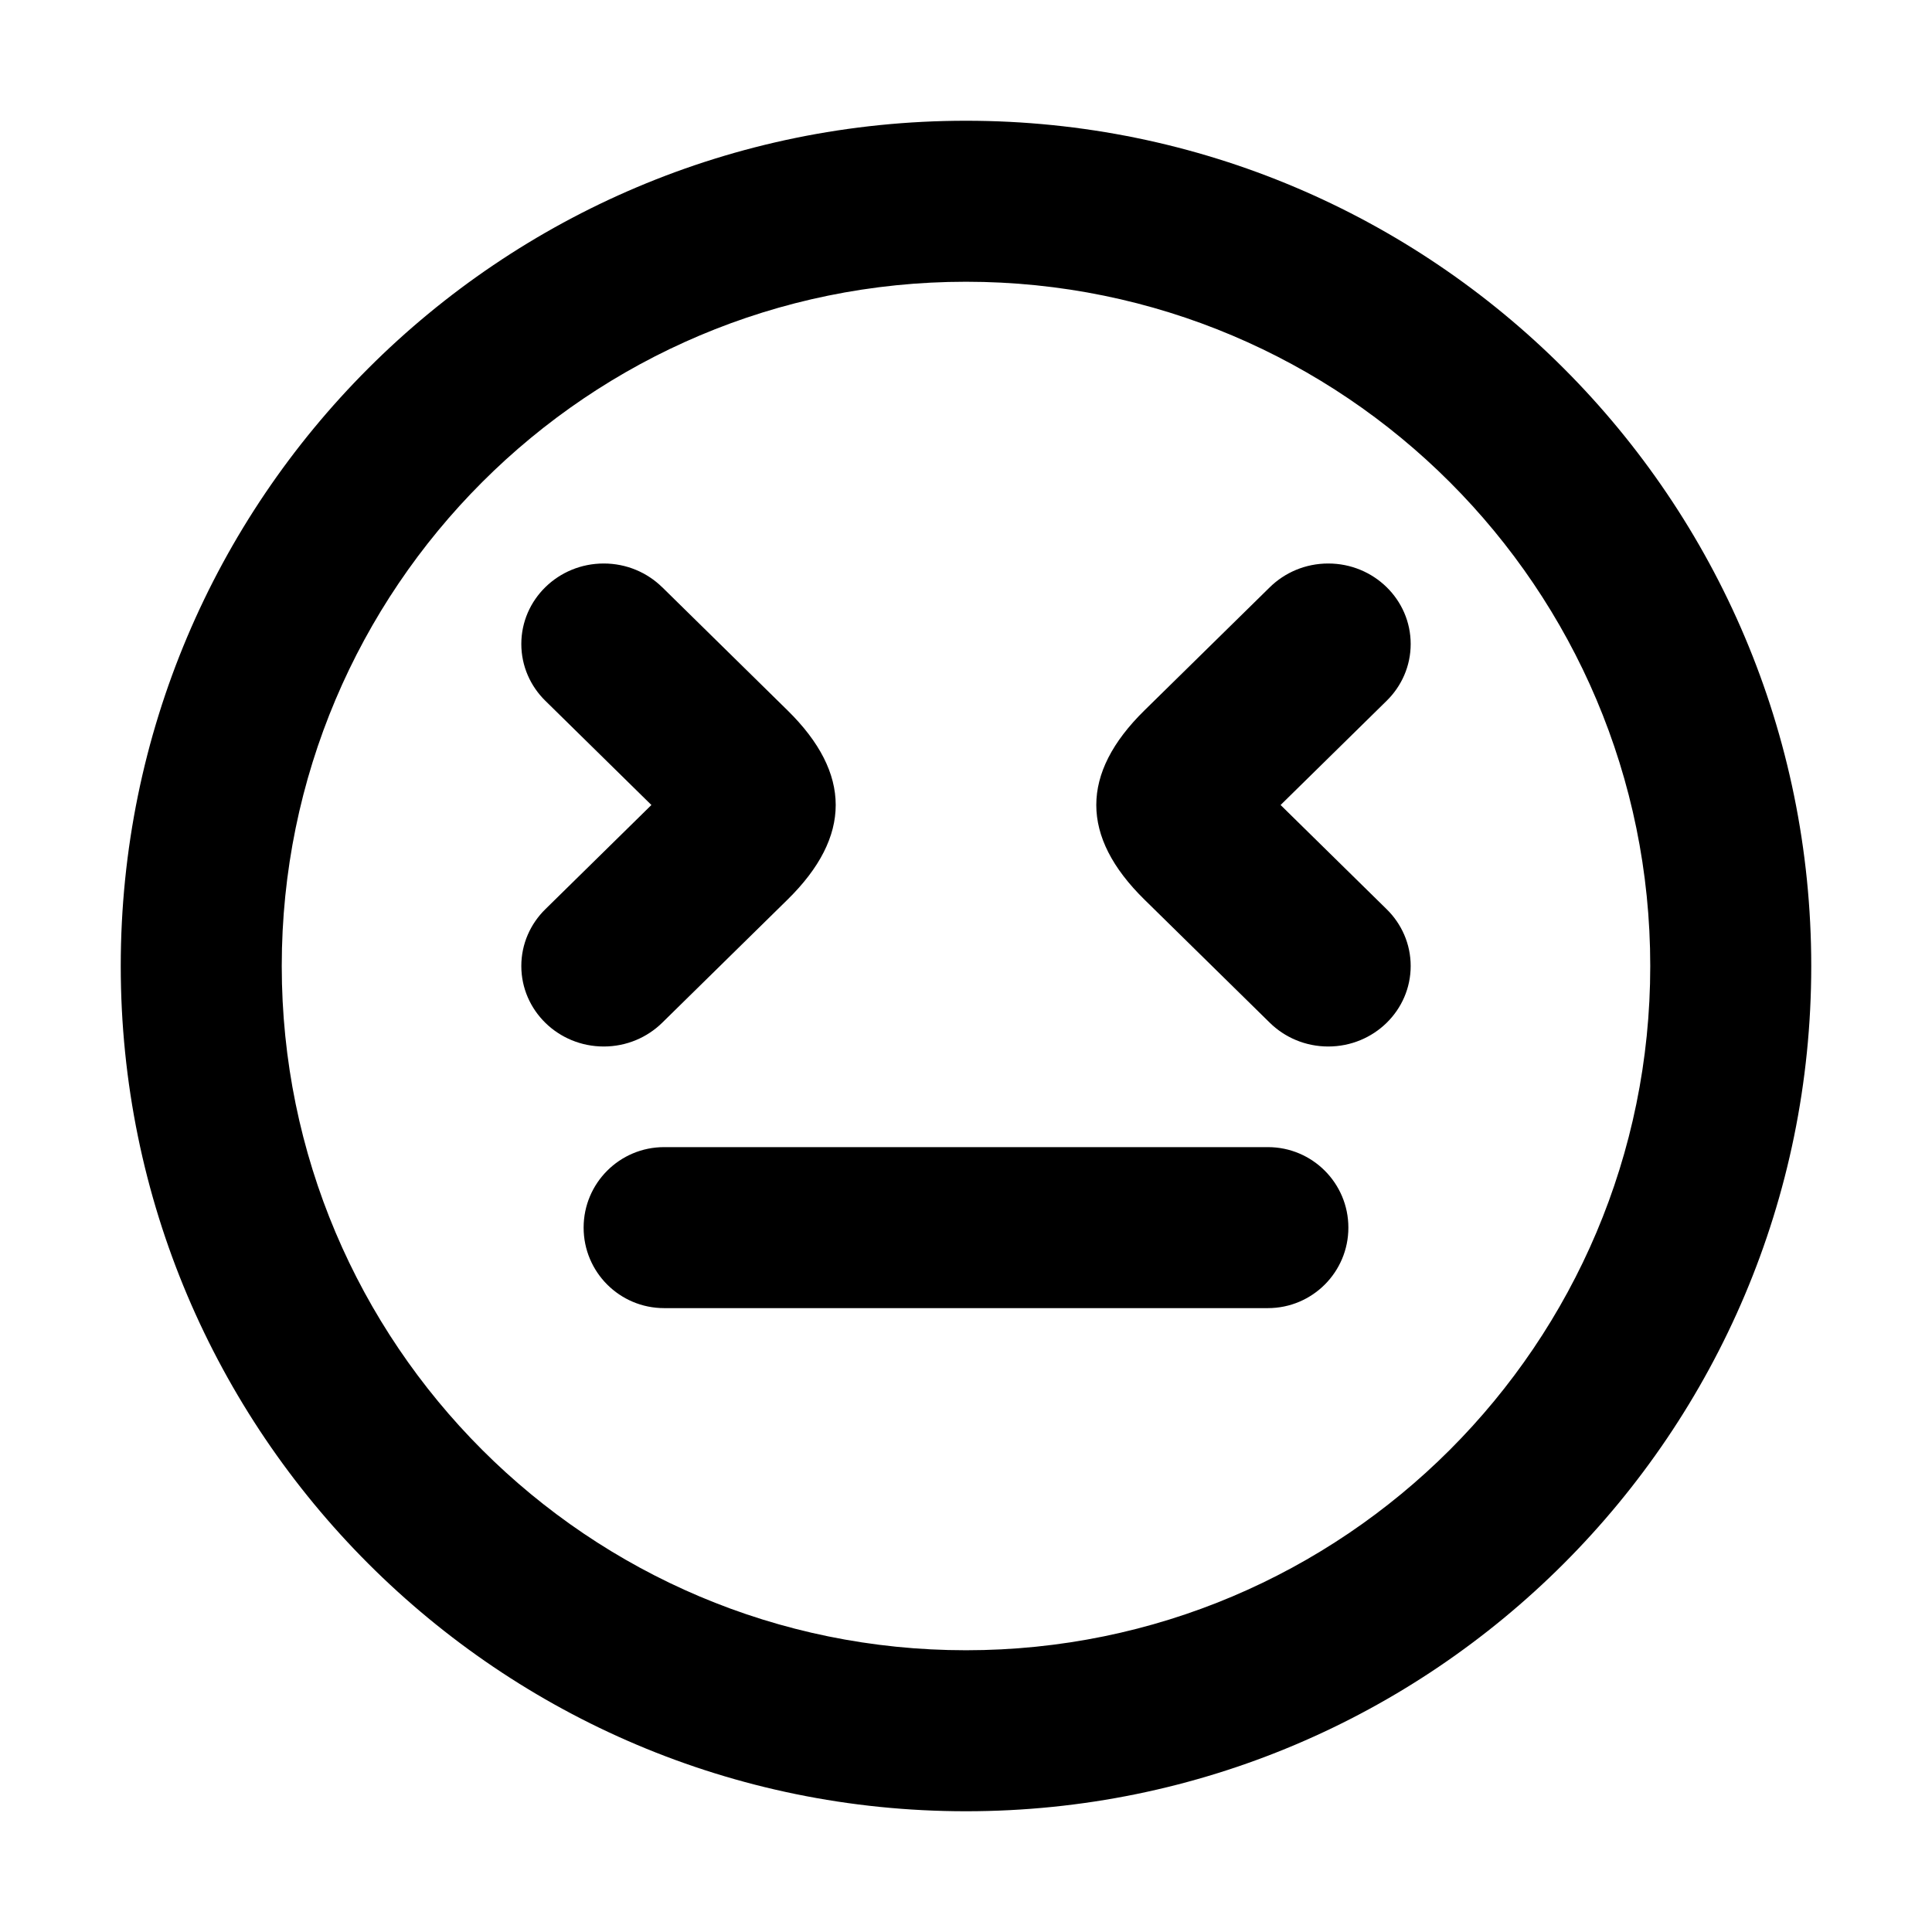 <svg xmlns="http://www.w3.org/2000/svg" xmlns:xlink="http://www.w3.org/1999/xlink" width="48" height="48" viewBox="0 0 48 48" fill="none">
<path d="M45 24C45 35.598 35.598 45 24 45C12.402 45 3 35.598 3 24C3 12.402 12.402 3 24 3C35.598 3 45 12.402 45 24ZM41 24C41 14.611 33.389 7 24 7C14.611 7 7 14.611 7 24C7 33.389 14.611 41 24 41C33.389 41 41 33.389 41 24ZM13.548 17.41L13.548 17.41L16.184 20L13.548 22.59C13.18 22.951 12.952 23.45 12.952 24C12.952 25.105 13.869 26 15 26C15.568 26 16.081 25.774 16.452 25.41L19.567 22.35C20.364 21.567 20.763 20.783 20.763 20C20.763 19.217 20.364 18.433 19.567 17.65L16.453 14.59L16.452 14.59C16.081 14.226 15.568 14 15 14C13.869 14 12.952 14.895 12.952 16C12.952 16.55 13.18 17.049 13.548 17.41ZM34.452 17.41L31.816 20L34.452 22.59L34.452 22.59C34.82 22.951 35.048 23.45 35.048 24C35.048 25.105 34.131 26 33 26C32.432 26 31.919 25.774 31.548 25.41L31.547 25.409L28.433 22.35C27.636 21.567 27.237 20.783 27.237 20C27.237 19.217 27.636 18.433 28.433 17.65L31.548 14.59C31.919 14.226 32.432 14 33 14C34.131 14 35.048 14.895 35.048 16C35.048 16.55 34.82 17.049 34.452 17.41L34.452 17.41ZM14.5 30.5C14.5 31.605 15.395 32.5 16.5 32.5L31.5 32.5C32.605 32.5 33.5 31.605 33.5 30.5C33.5 29.395 32.605 28.5 31.5 28.5L16.5 28.5C15.395 28.5 14.5 29.395 14.5 30.5Z" fill-rule="evenodd"  fill="#000000" >
</path>
</svg>
